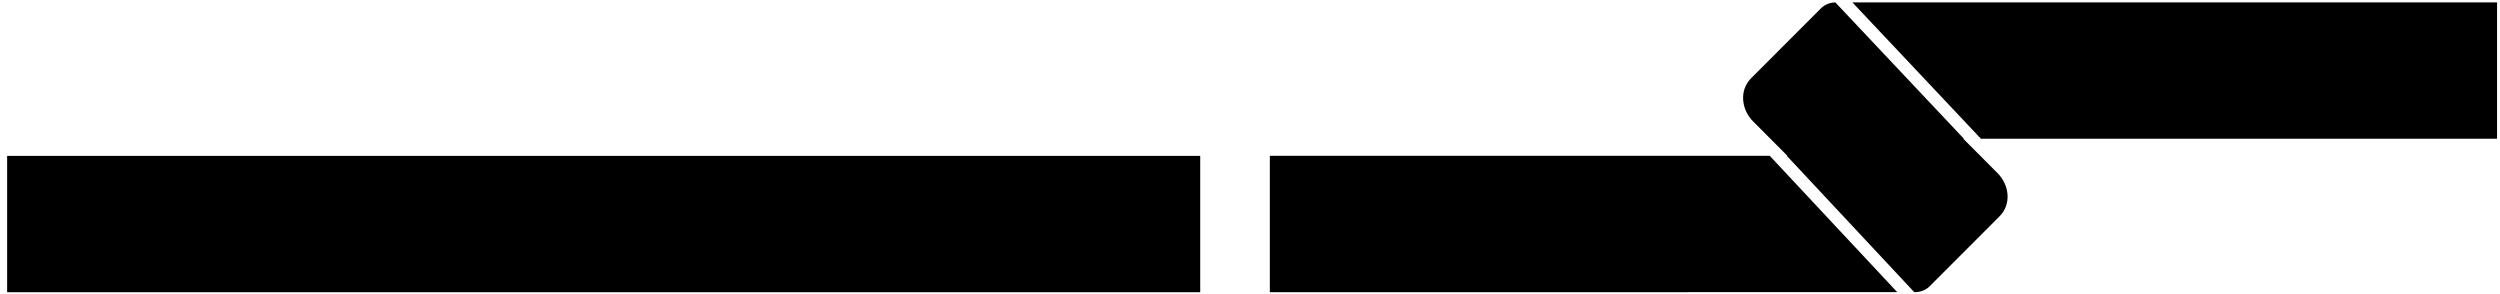 <?xml version="1.0" encoding="UTF-8"?>
<svg xmlns="http://www.w3.org/2000/svg" xmlns:xlink="http://www.w3.org/1999/xlink" width="451pt" height="53pt" viewBox="0 0 451 53" version="1.1">
<g id="surface1">
<path style=" stroke:none;fill-rule:nonzero;fill:rgb(0%,0%,0%);fill-opacity:1;" d="M 1.289 52.719 L 216.52 52.719 L 216.52 28.121 L 1.289 28.121 Z M 1.289 52.719 "/>
<path style=" stroke:none;fill-rule:nonzero;fill:rgb(0%,0%,0%);fill-opacity:1;" d="M 334.285 0.434 C 334.242 0.434 334.211 0.434 334.172 0.434 L 357.363 25.031 L 450.469 25.031 L 450.469 0.434 L 334.285 0.434 "/>
<path style=" stroke:none;fill-rule:nonzero;fill:rgb(0%,0%,0%);fill-opacity:1;" d="M 229.078 28.109 L 229.078 52.715 L 342.258 52.703 L 319.258 28.105 L 229.078 28.109 "/>
<path style=" stroke:none;fill-rule:nonzero;fill:rgb(0%,0%,0%);fill-opacity:1;" d="M 354.176 25.031 L 354.289 25.031 L 331.098 0.434 C 330.145 0.461 329.199 0.797 328.523 1.484 L 315.906 14.109 C 313.715 16.301 314.145 19.781 316.254 21.895 L 322.445 28.105 L 322.336 28.105 L 345.332 52.703 L 345.414 52.703 C 346.41 52.703 347.395 52.363 348.102 51.652 L 360.715 39.027 C 362.91 36.836 362.48 33.355 360.367 31.242 L 354.176 25.031 "/>
</g>
</svg>
